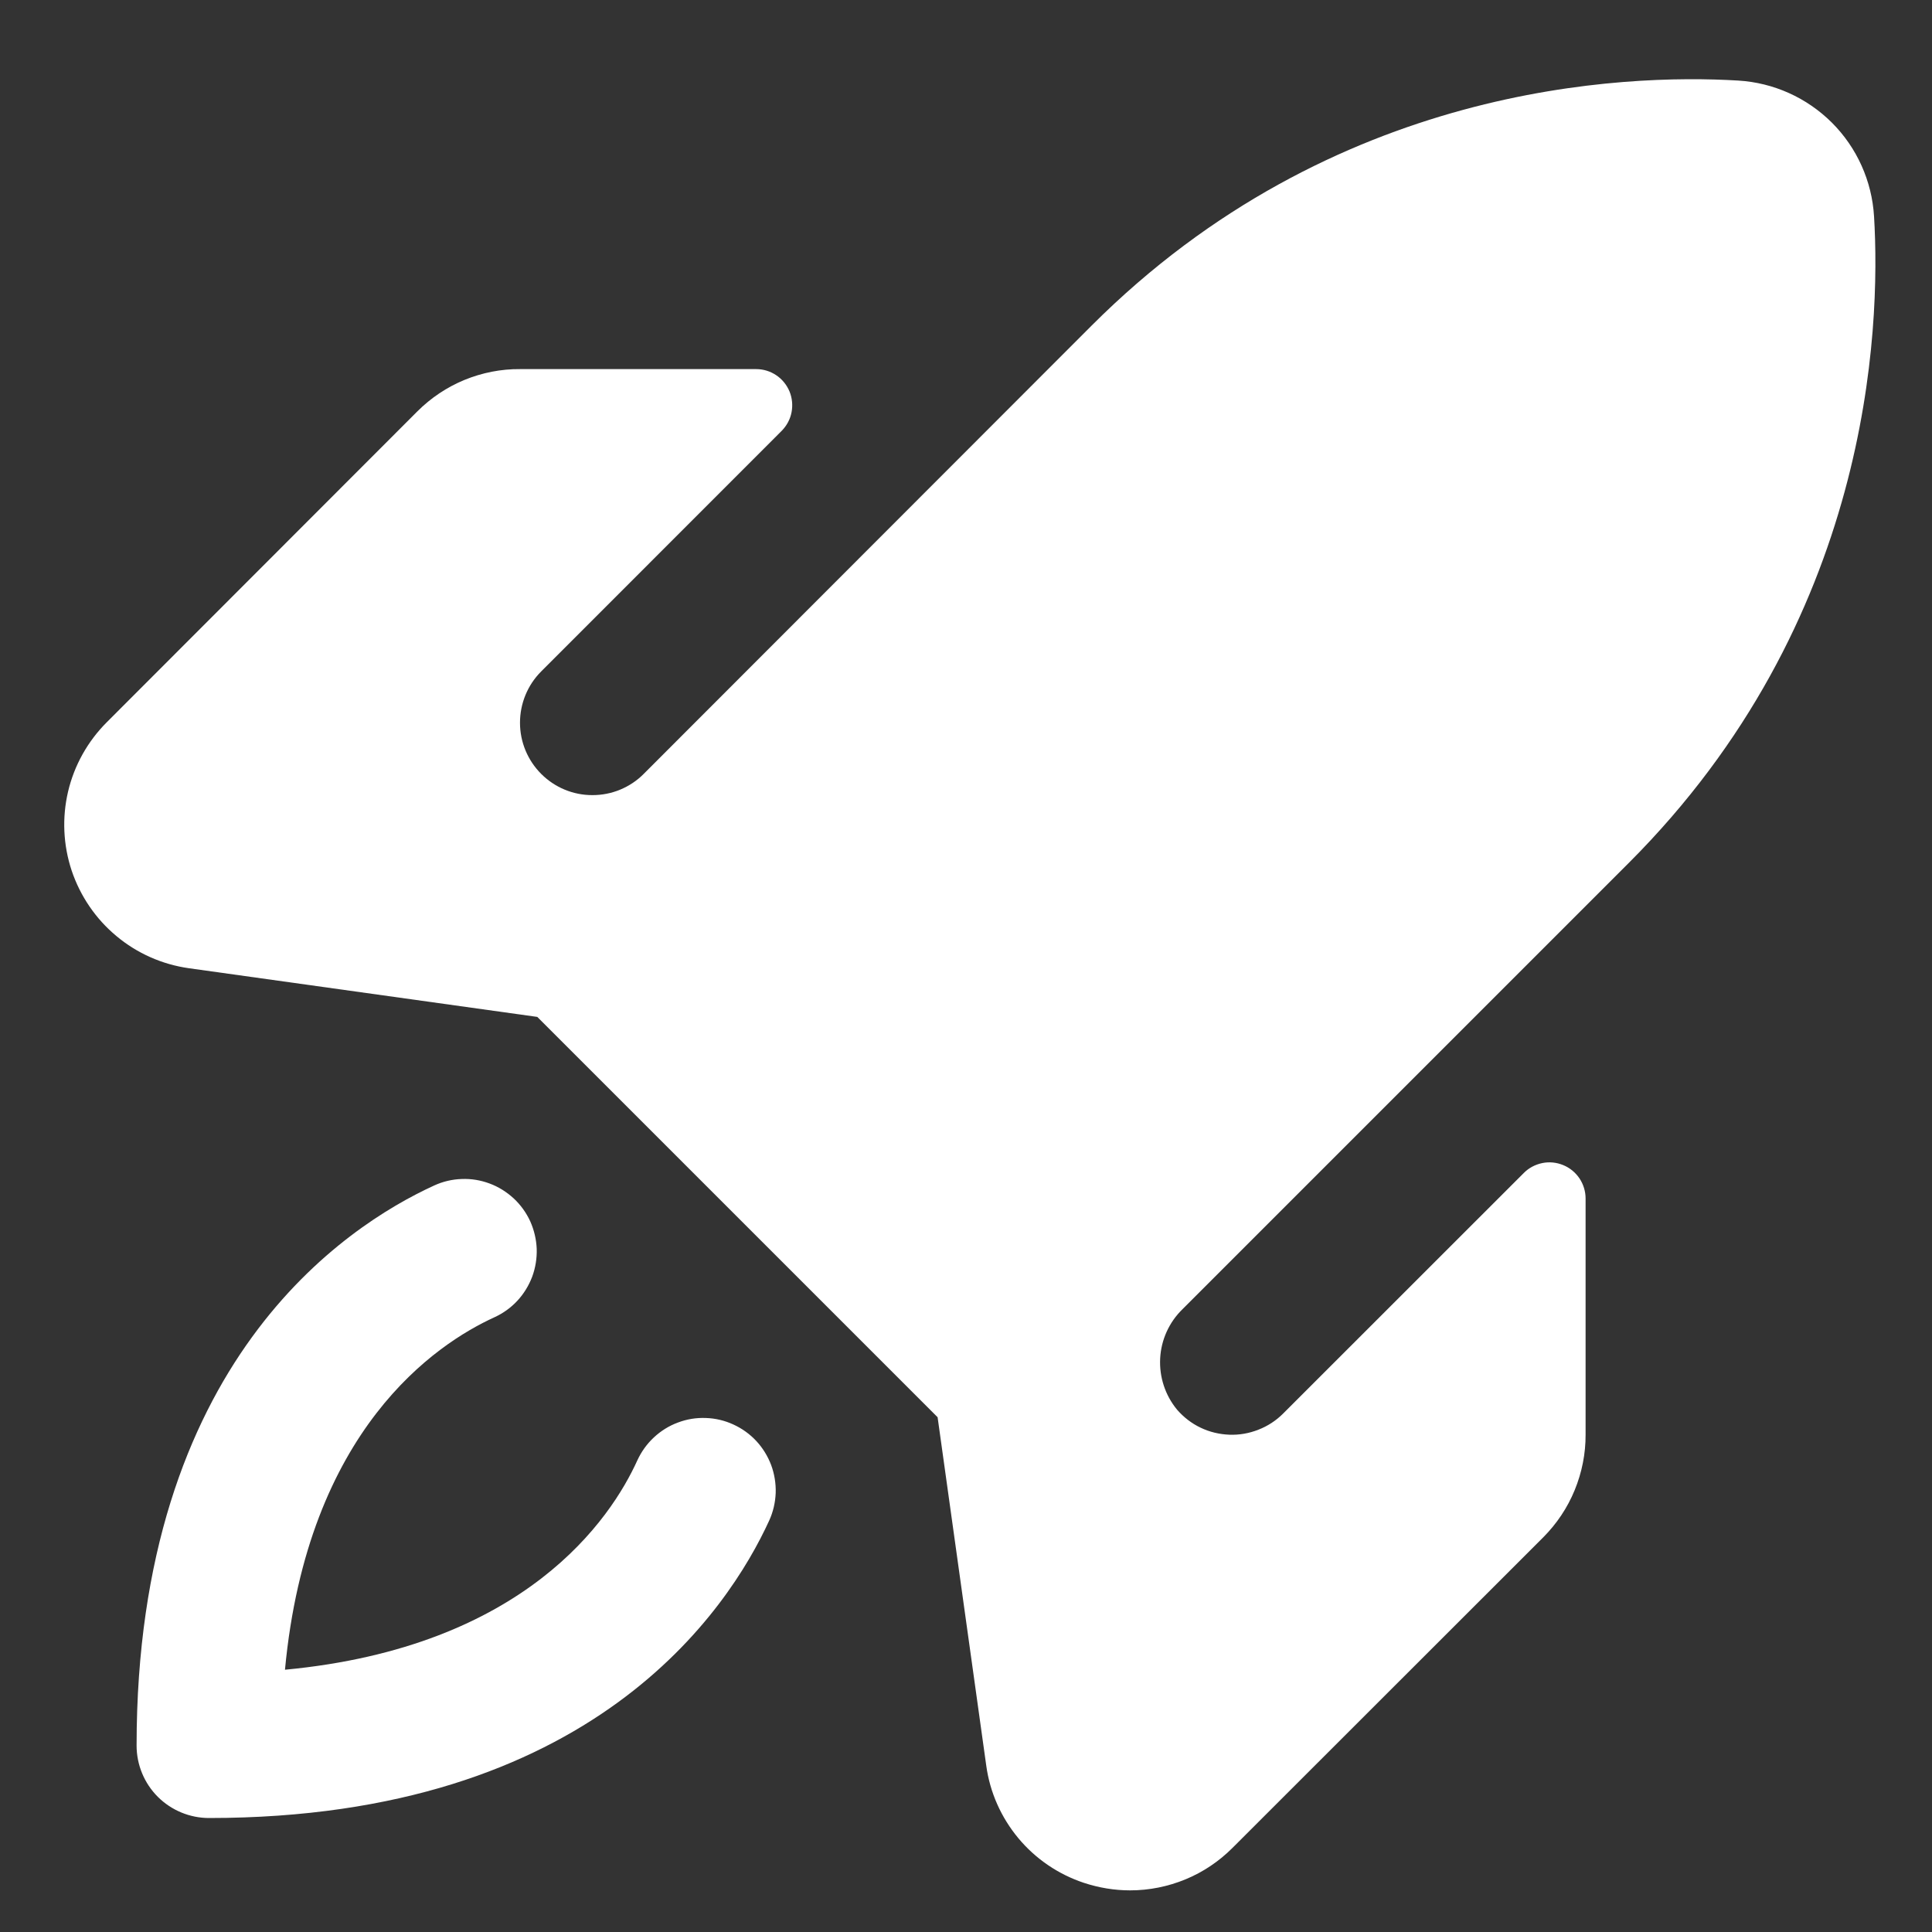 <svg width="20" height="20" viewBox="0 0 20 20" fill="none" xmlns="http://www.w3.org/2000/svg">
<rect x="0" y="0" width="20" height="20" fill="#333333" stroke="none"/>
<path d="M7.963 15.74C7.54 16.664 6.129 18.82 2.164 18.82C1.965 18.82 1.775 18.741 1.634 18.601C1.493 18.46 1.414 18.269 1.414 18.07C1.414 14.106 3.57 12.695 4.495 12.272C4.584 12.231 4.681 12.208 4.78 12.205C4.878 12.201 4.976 12.217 5.069 12.252C5.161 12.286 5.245 12.339 5.318 12.406C5.39 12.473 5.448 12.554 5.489 12.643C5.529 12.733 5.552 12.83 5.556 12.928C5.559 13.027 5.543 13.125 5.509 13.217C5.474 13.309 5.422 13.394 5.355 13.466C5.288 13.538 5.207 13.596 5.117 13.637C4.515 13.912 3.184 14.796 2.95 17.285C5.439 17.05 6.325 15.72 6.598 15.117C6.639 15.028 6.697 14.947 6.769 14.88C6.841 14.813 6.925 14.76 7.018 14.726C7.11 14.691 7.208 14.675 7.307 14.679C7.405 14.682 7.502 14.705 7.591 14.746C7.681 14.787 7.762 14.845 7.829 14.917C7.896 14.989 7.948 15.074 7.983 15.166C8.017 15.258 8.033 15.357 8.03 15.455C8.026 15.553 8.004 15.65 7.963 15.74ZM19.4 2.24C19.378 1.874 19.223 1.529 18.964 1.27C18.704 1.011 18.36 0.856 17.994 0.834C16.814 0.763 13.8 0.871 11.3 3.371L6.664 8.011C6.595 8.081 6.512 8.136 6.421 8.174C6.33 8.212 6.232 8.231 6.134 8.231C5.935 8.232 5.744 8.153 5.603 8.012C5.462 7.871 5.383 7.681 5.383 7.482C5.383 7.283 5.461 7.092 5.602 6.951L8.092 4.46C8.144 4.407 8.18 4.341 8.194 4.268C8.208 4.196 8.201 4.121 8.173 4.052C8.144 3.984 8.097 3.925 8.035 3.884C7.974 3.843 7.902 3.821 7.828 3.821H5.385C5.187 3.819 4.991 3.858 4.808 3.933C4.626 4.008 4.46 4.119 4.32 4.259L1.105 7.477C0.908 7.674 0.769 7.922 0.705 8.193C0.641 8.465 0.654 8.748 0.742 9.013C0.831 9.277 0.991 9.512 1.205 9.69C1.419 9.869 1.679 9.984 1.955 10.023L5.562 10.527L9.706 14.671L10.21 18.28C10.248 18.556 10.364 18.815 10.542 19.029C10.721 19.244 10.956 19.403 11.22 19.491C11.375 19.542 11.536 19.569 11.699 19.569C11.895 19.569 12.09 19.53 12.272 19.455C12.454 19.38 12.619 19.269 12.758 19.13L15.976 15.914C16.115 15.774 16.226 15.609 16.301 15.426C16.376 15.243 16.415 15.048 16.414 14.85V12.407C16.414 12.333 16.392 12.261 16.351 12.199C16.309 12.137 16.251 12.089 16.182 12.061C16.114 12.033 16.038 12.025 15.966 12.04C15.893 12.055 15.826 12.09 15.774 12.143L13.283 14.633C13.21 14.706 13.123 14.763 13.027 14.8C12.931 14.838 12.829 14.856 12.726 14.852C12.623 14.848 12.521 14.824 12.428 14.779C12.335 14.735 12.253 14.671 12.185 14.593C12.062 14.444 12 14.255 12.01 14.062C12.02 13.869 12.103 13.687 12.241 13.553L16.86 8.934C19.363 6.432 19.471 3.418 19.4 2.238V2.24Z" fill="white"/>
</svg>
